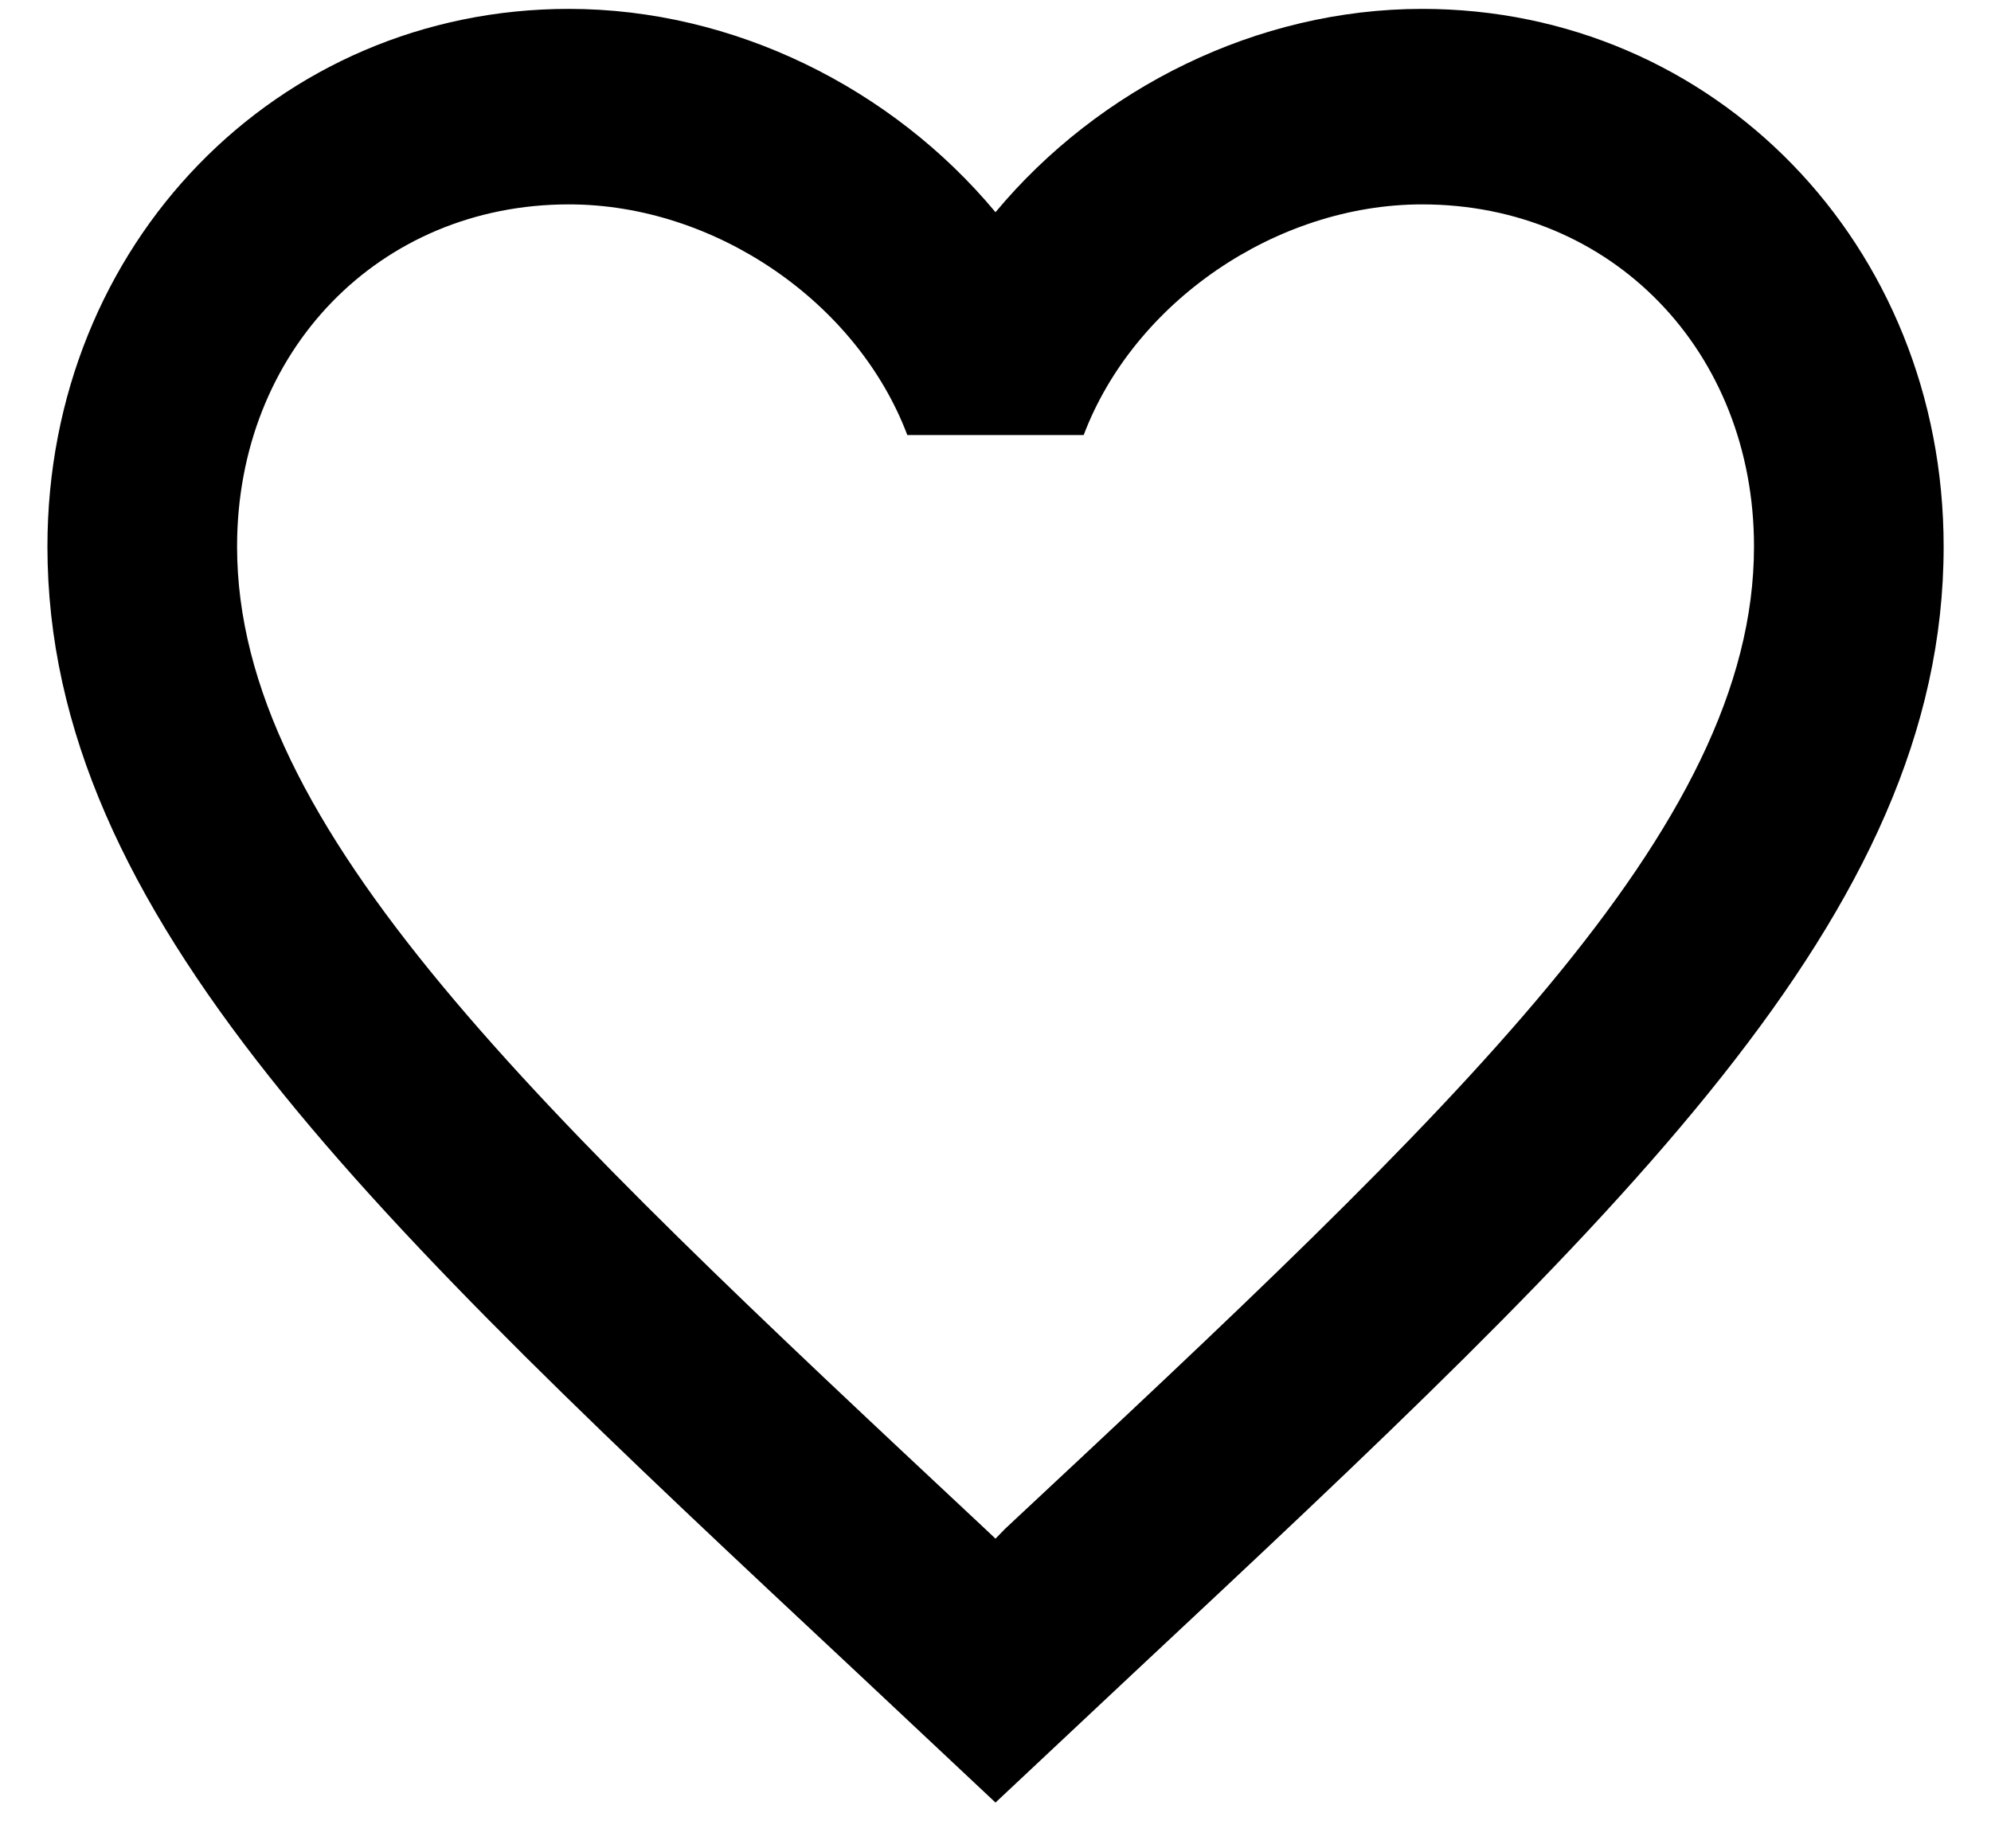<svg width="28" height="26" viewBox="0 0 28 26" fill="none" xmlns="http://www.w3.org/2000/svg">
<path d="M14.134 21.506L14 21.644L13.854 21.506C7.52 15.58 3.334 11.661 3.334 7.688C3.334 4.938 5.334 2.875 8 2.875C10.054 2.875 12.054 4.25 12.76 6.12H15.24C15.947 4.25 17.947 2.875 20 2.875C22.667 2.875 24.667 4.938 24.667 7.688C24.667 11.661 20.48 15.58 14.134 21.506ZM20 0.125C17.68 0.125 15.454 1.239 14 2.985C12.547 1.239 10.32 0.125 8 0.125C3.894 0.125 0.667 3.439 0.667 7.688C0.667 12.871 5.2 17.12 12.067 23.541L14 25.356L15.934 23.541C22.8 17.12 27.334 12.871 27.334 7.688C27.334 3.439 24.107 0.125 20 0.125Z" fill="black"/>
</svg>

